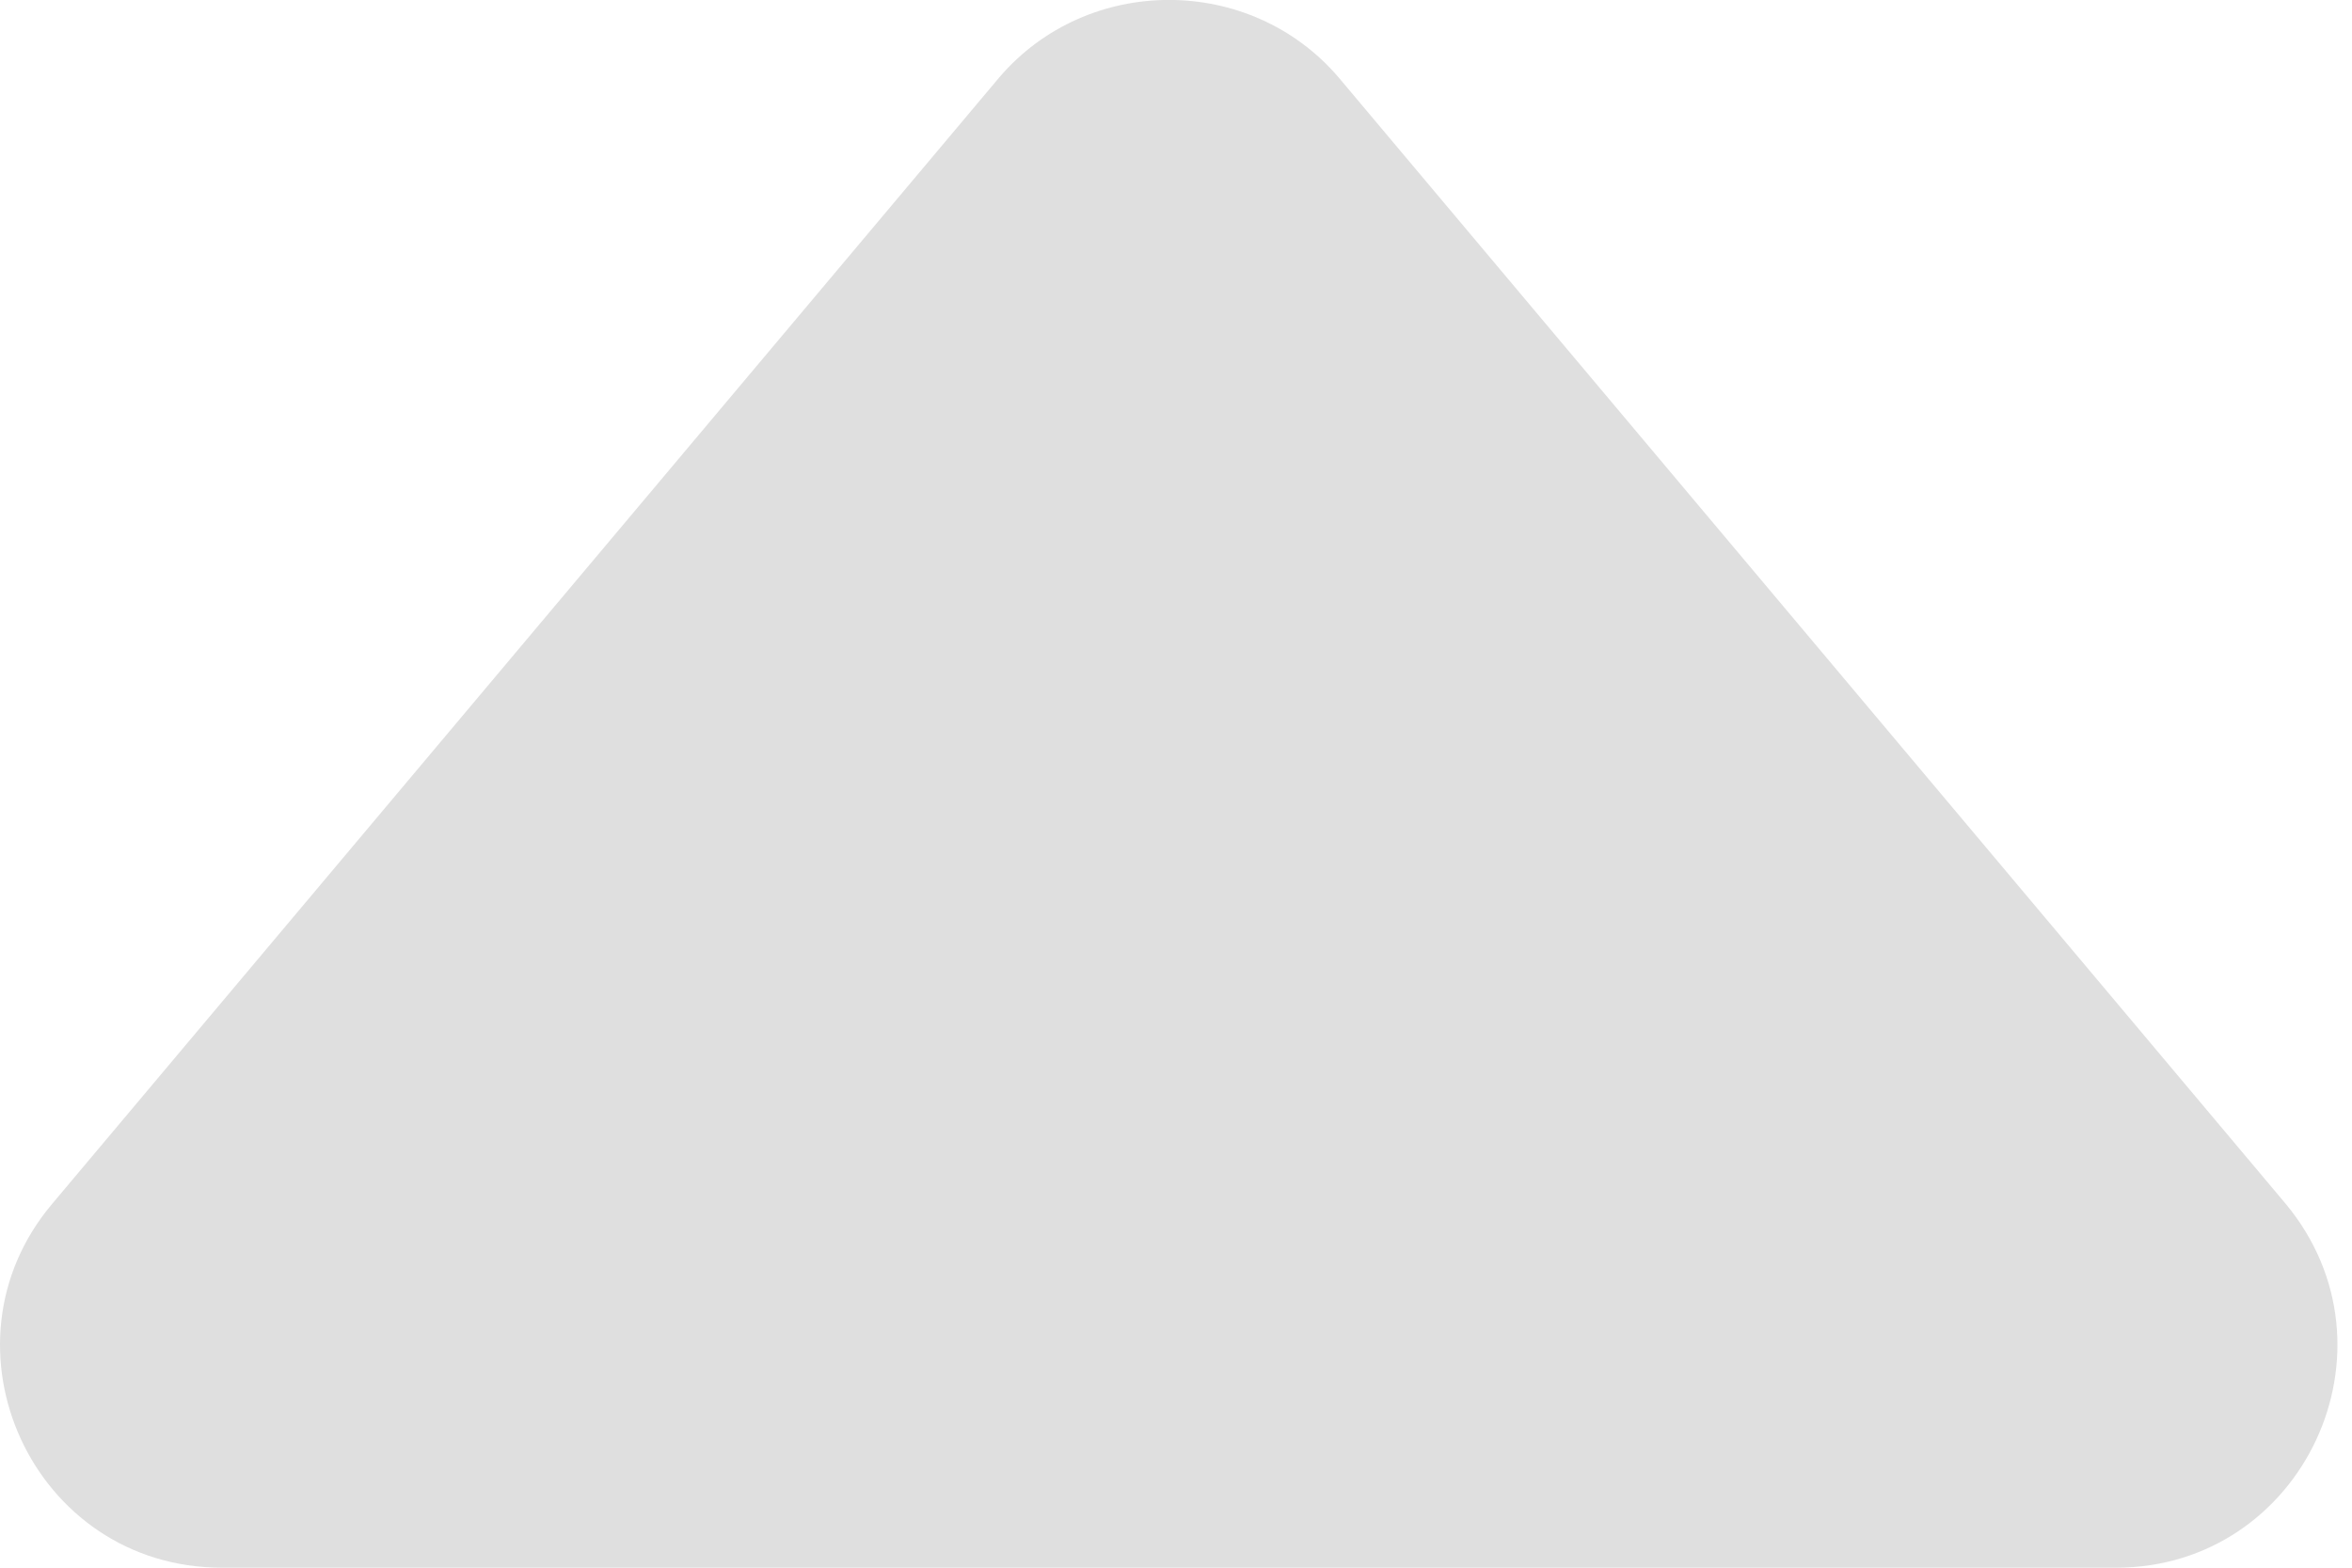 <svg width="9" height="6" viewBox="0 0 9 6" fill="none" xmlns="http://www.w3.org/2000/svg">
<path d="M3.824 0.296L0.2 4.607C-0.261 5.153 0.125 6 0.849 6H8.097C8.812 6 9.207 5.162 8.746 4.607L5.122 0.296C4.784 -0.099 4.162 -0.099 3.824 0.296Z" fill="#DFDFDF"/>
</svg>
